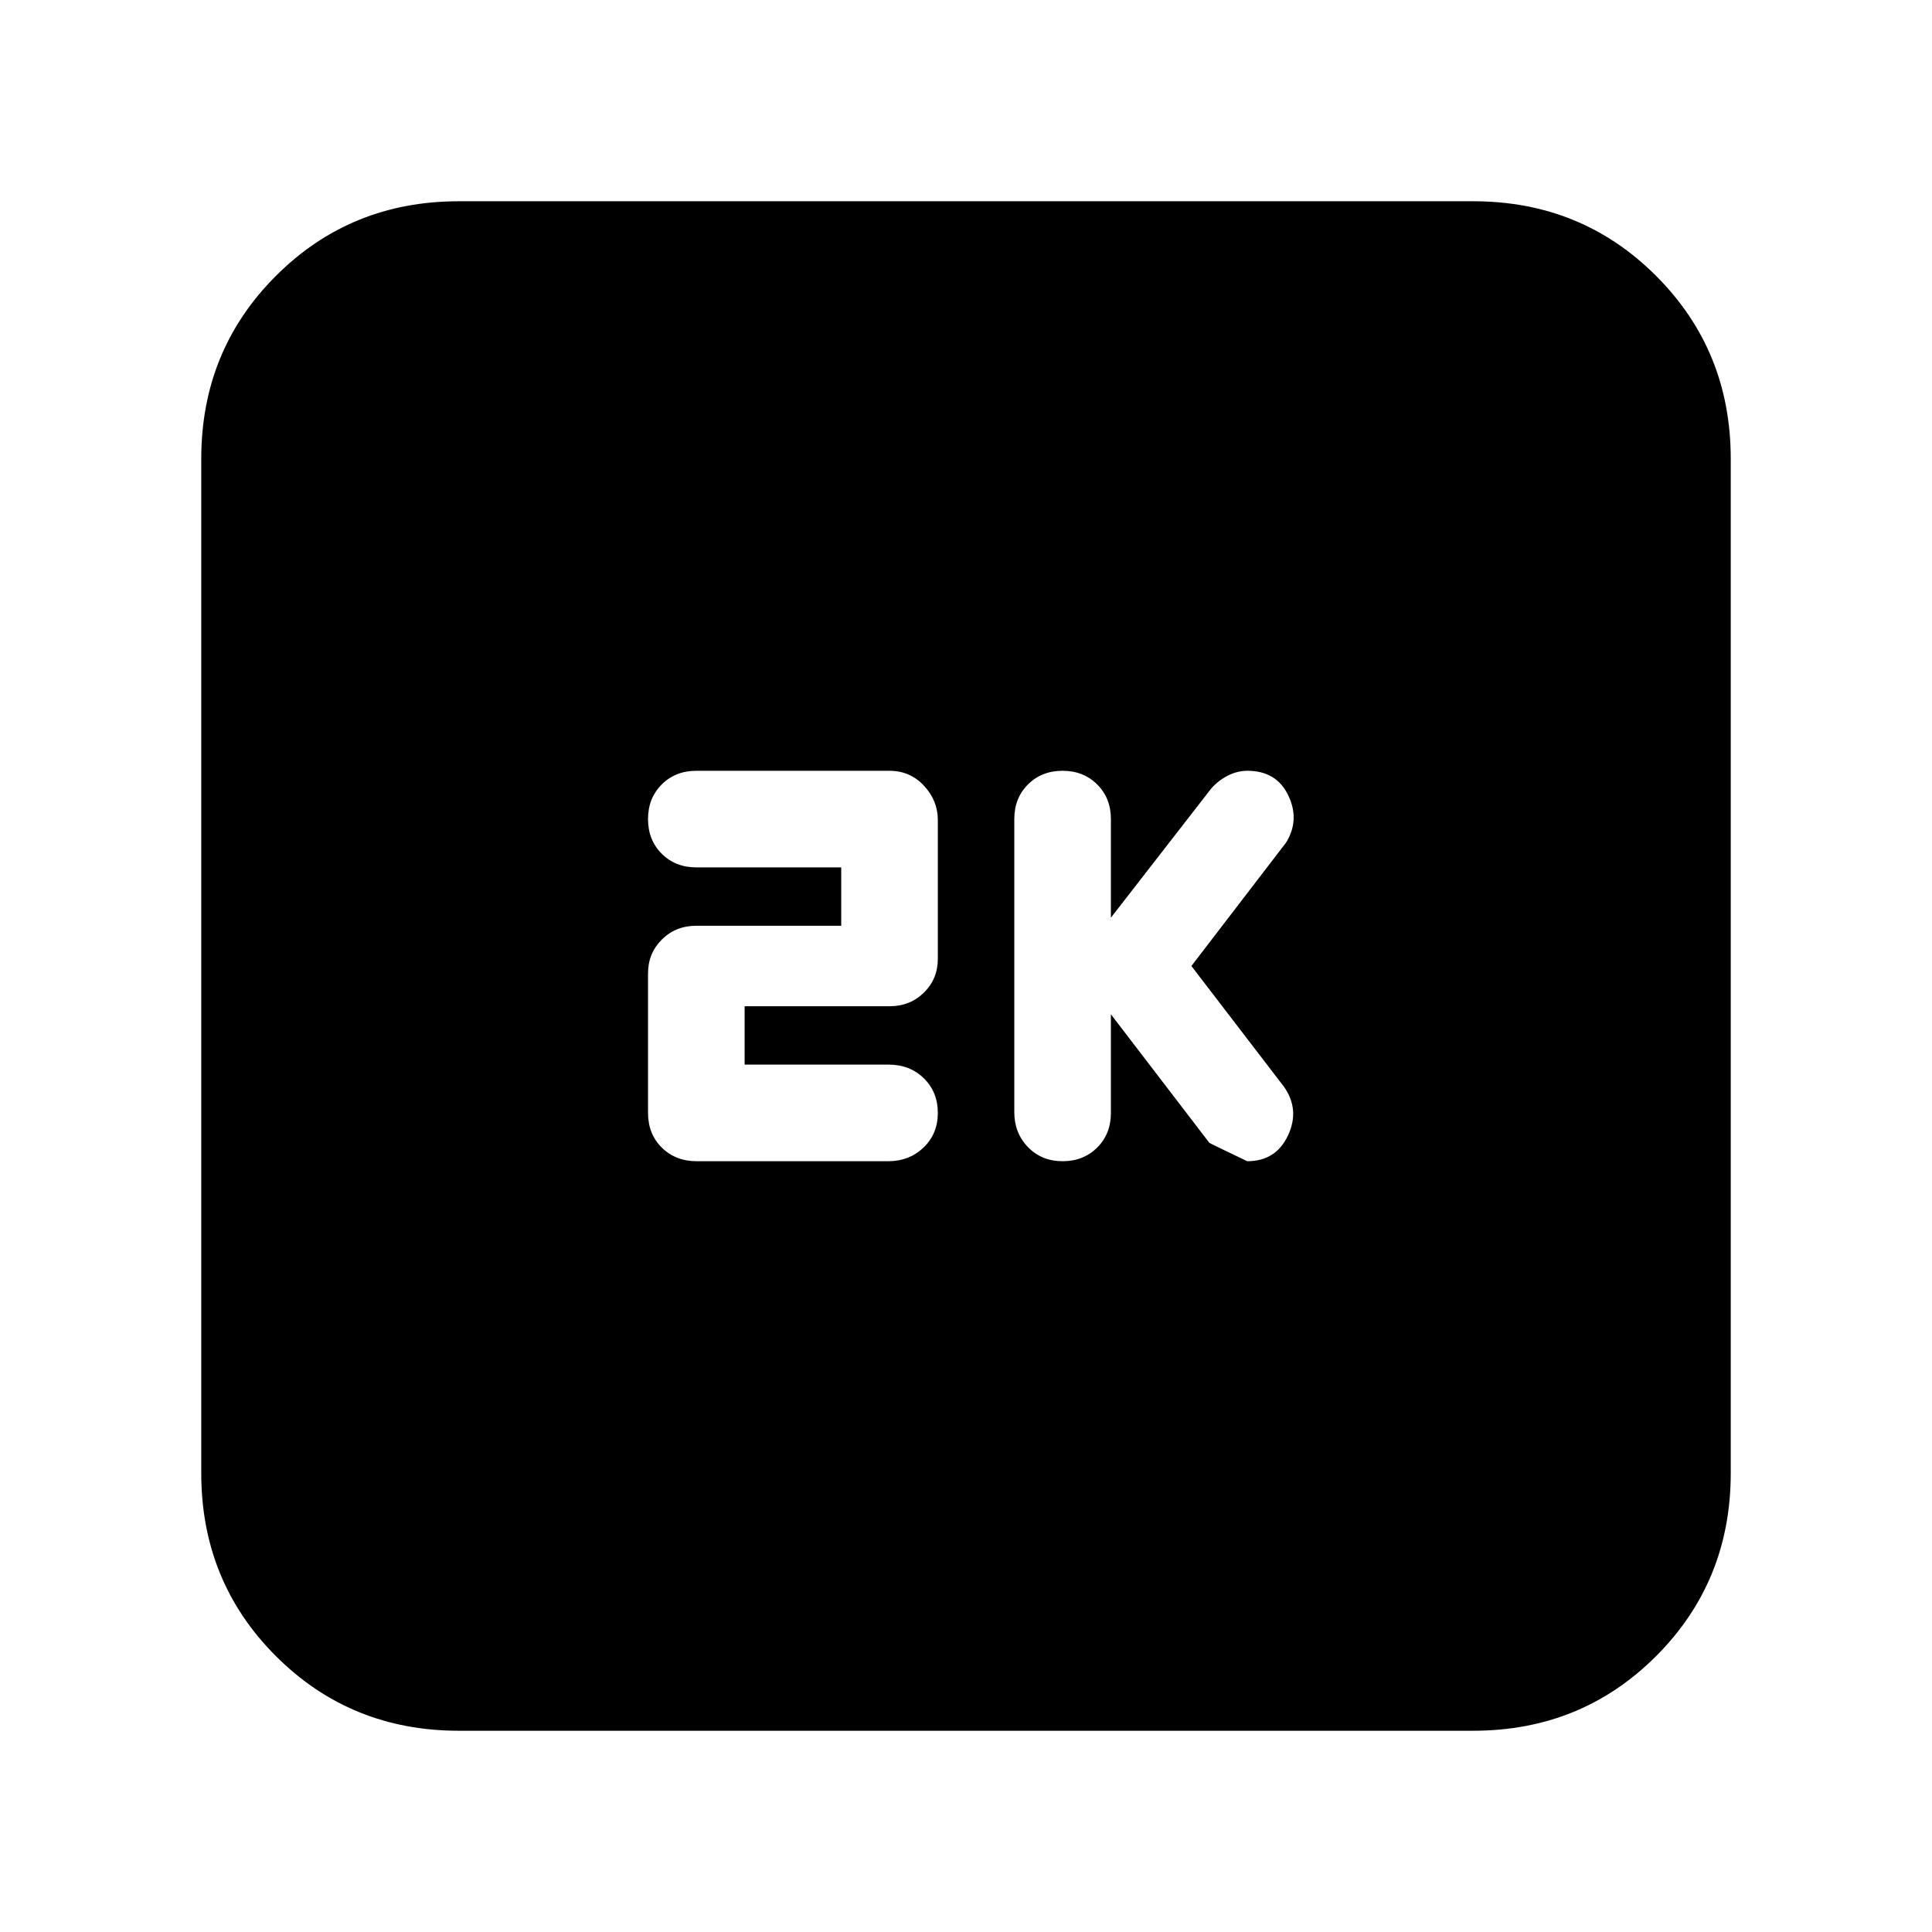 <svg xmlns="http://www.w3.org/2000/svg" height="20" viewBox="0 -960 960 960" width="20"><path d="m552-456 48.97 63.93Q603-391 619.76-383 634-383 640-395.81q6-12.81-2-24.19l-46-60 47-61.27q7-11.23 1.15-23.48Q634.29-577 619.82-577q-5.07 0-9.89 2.49t-8.32 6.63L552-504v-49q0-10.4-6.8-17.2-6.8-6.8-17.2-6.8-10.4 0-17.2 6.78-6.8 6.79-6.8 17.17v145.67q0 10.38 6.8 17.38 6.8 7 17.2 7 10.4 0 17.2-6.8 6.8-6.8 6.8-17.2v-49Zm-182 25v-29h72q10.2 0 17.1-6.78 6.9-6.79 6.9-16.82v-68.96q0-9.64-6.9-17.04-6.9-7.4-17.1-7.4h-96q-10.4 0-17.2 6.8-6.8 6.8-6.8 17.2 0 10.4 6.8 17.2 6.8 6.8 17.2 6.8h72v29h-72q-10.2 0-17.1 6.82-6.9 6.82-6.9 16.89v69.19q0 10.62 6.87 17.36 6.88 6.74 17.28 6.74h95.15q10.51 0 17.61-6.8Q466-396.6 466-407q0-10.4-6.94-17.2-6.94-6.8-17.56-6.8H370ZM228-100q-53.82 0-90.91-37.09Q100-174.18 100-228v-504q0-53.83 37.09-90.91Q174.18-860 228-860h504q53.83 0 90.91 37.09Q860-785.83 860-732v504q0 53.82-37.09 90.91Q785.83-100 732-100H228Z"/></svg>